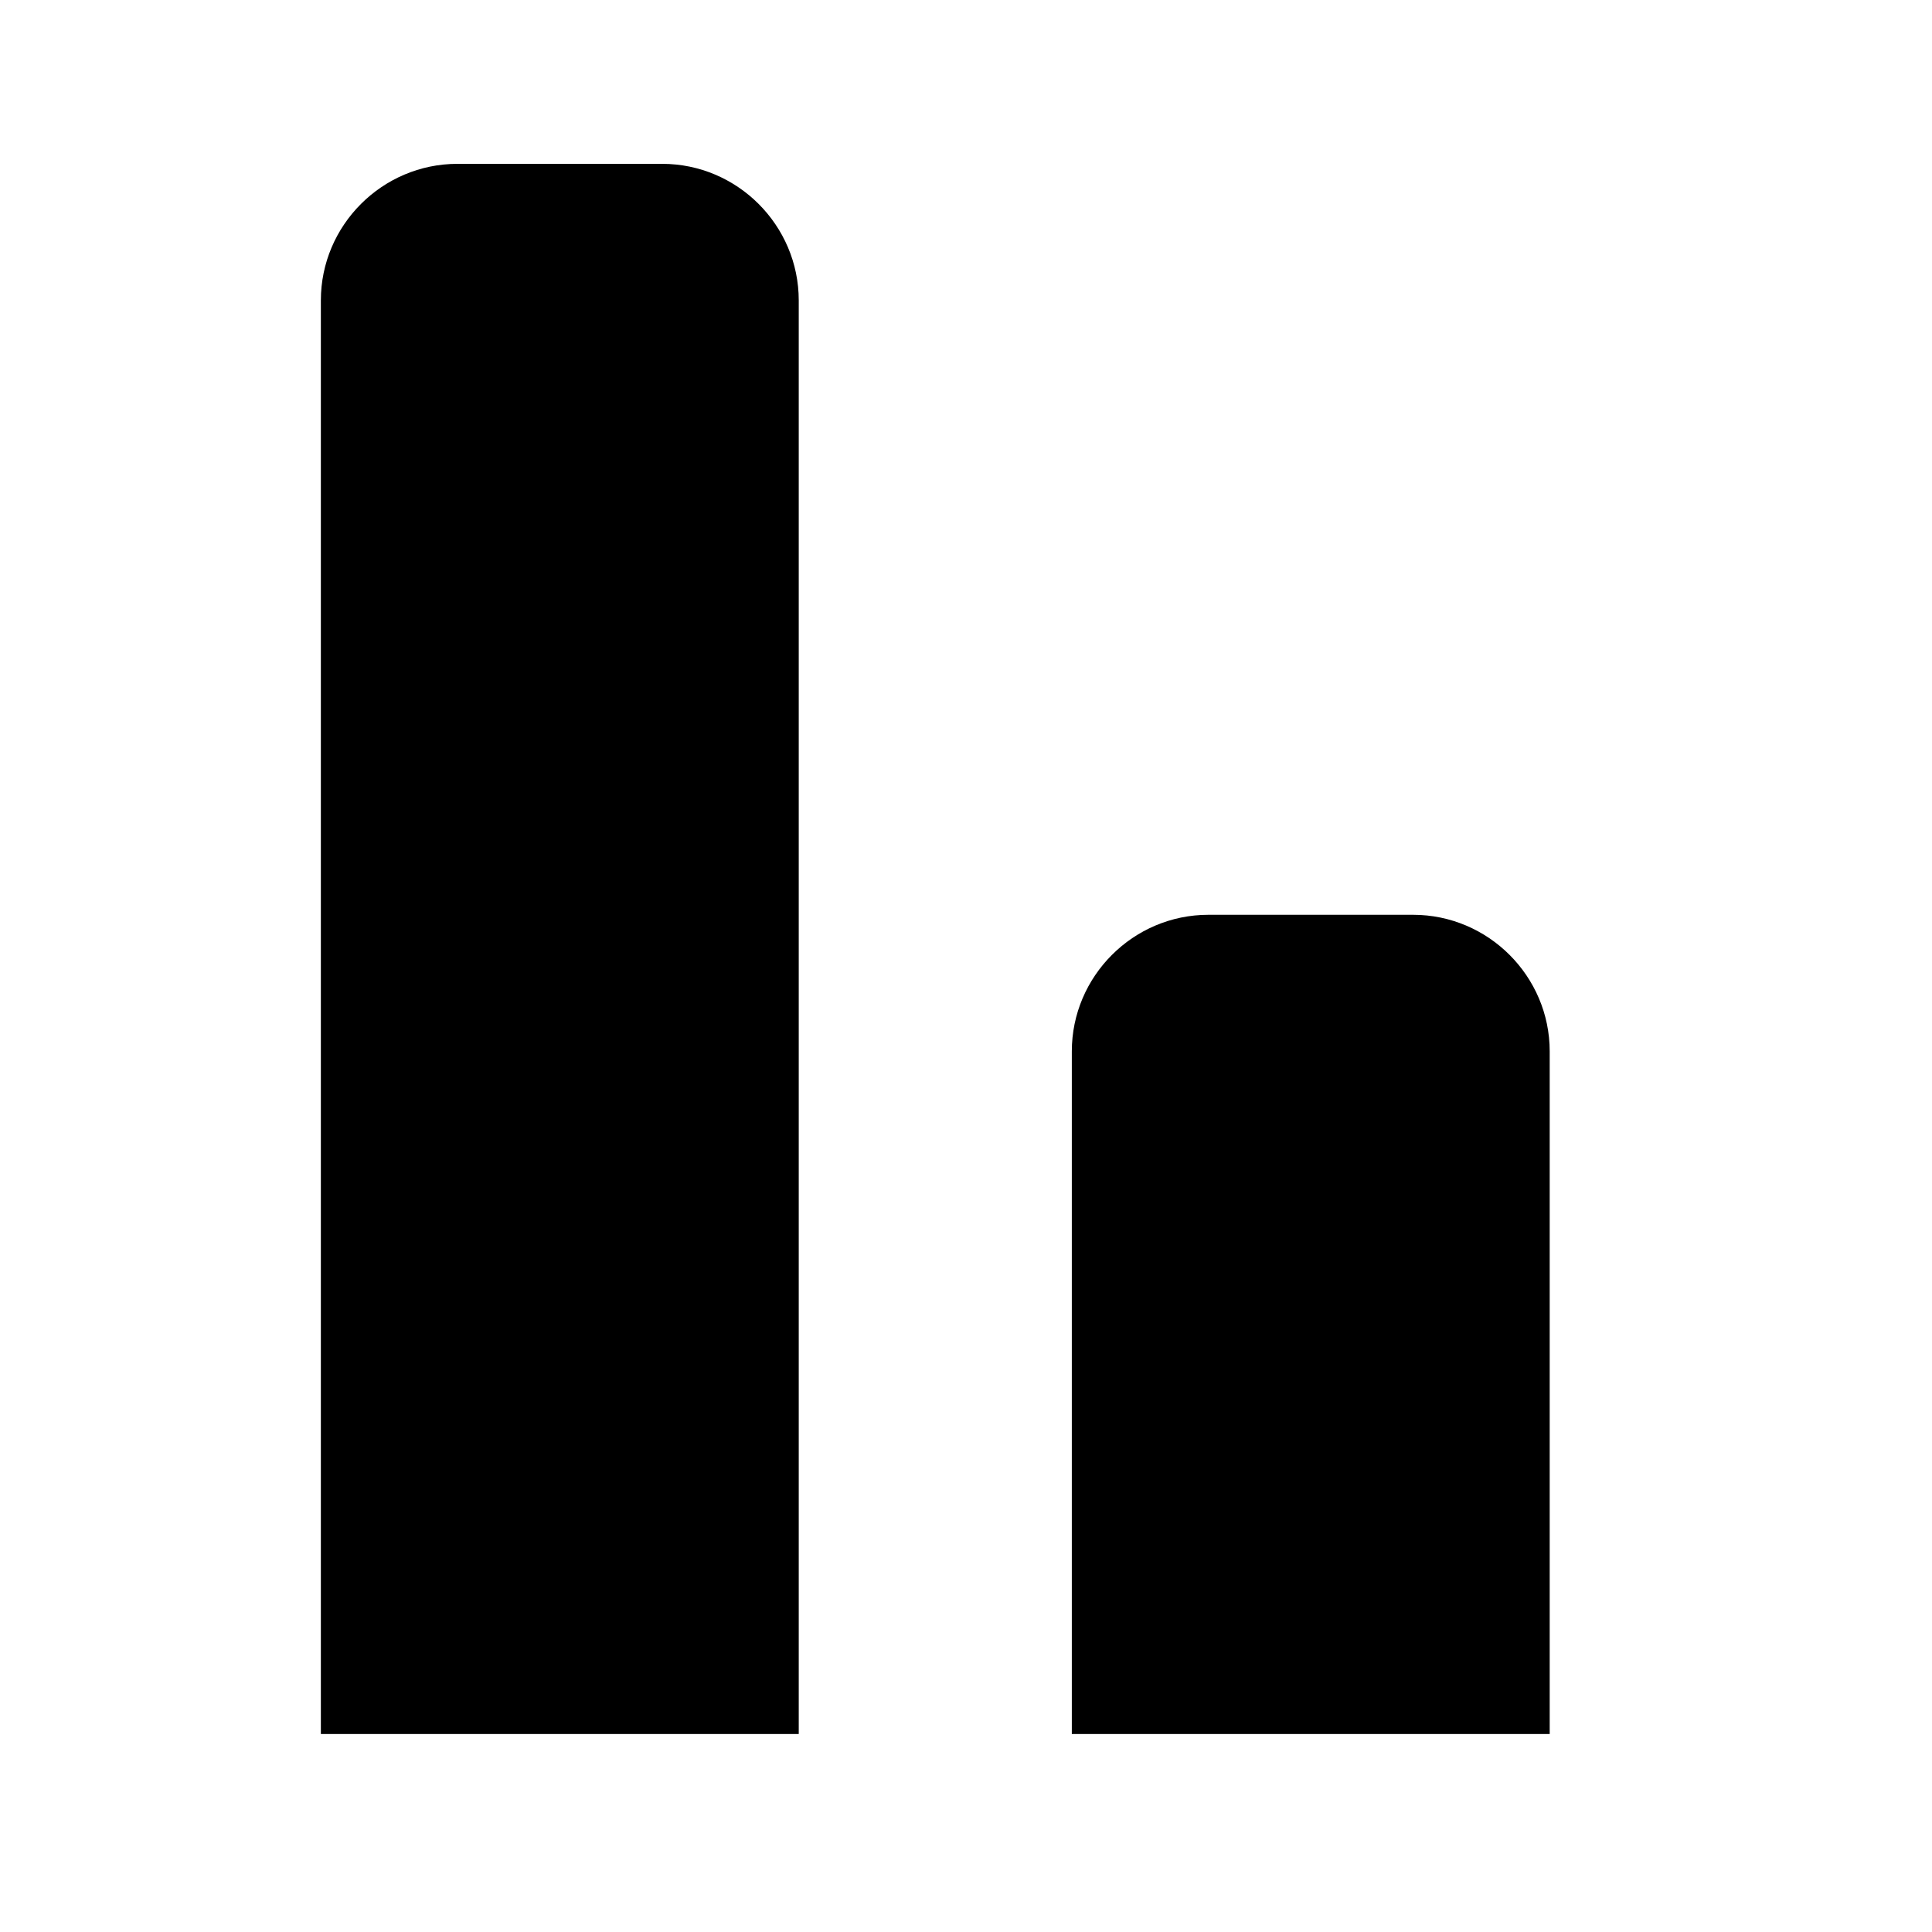 <?xml version="1.0" encoding="utf-8"?>
<!-- Generator: Adobe Illustrator 23.0.1, SVG Export Plug-In . SVG Version: 6.00 Build 0)  -->
<svg version="1.1" id="Layer_1" xmlns="http://www.w3.org/2000/svg" xmlns:xlink="http://www.w3.org/1999/xlink" x="0px" y="0px"
	 viewBox="0 0 28.3 28.3" style="enable-background:new 0 0 28.3 28.3;" xml:space="preserve">

<g id="Group_1089" transform="translate(-438.5 196)">
	<path id="Rectangle_1593" class="st0" d="M445.2-193.6h3c1.1,0,2,0.9,2,2v21l0,0h-7l0,0v-21C443.2-192.7,444.1-193.6,445.2-193.6z"
		/>
	<path id="Rectangle_1594" class="st0" d="M456.2-182.6h3c1.1,0,2,0.9,2,2v10l0,0h-7l0,0v-10C454.2-181.7,455.1-182.6,456.2-182.6z"
		/>
	<line id="Line_3" class="st1" x1="439.7" y1="-170.1" x2="465.7" y2="-170.1"/>
</g>
</svg>
